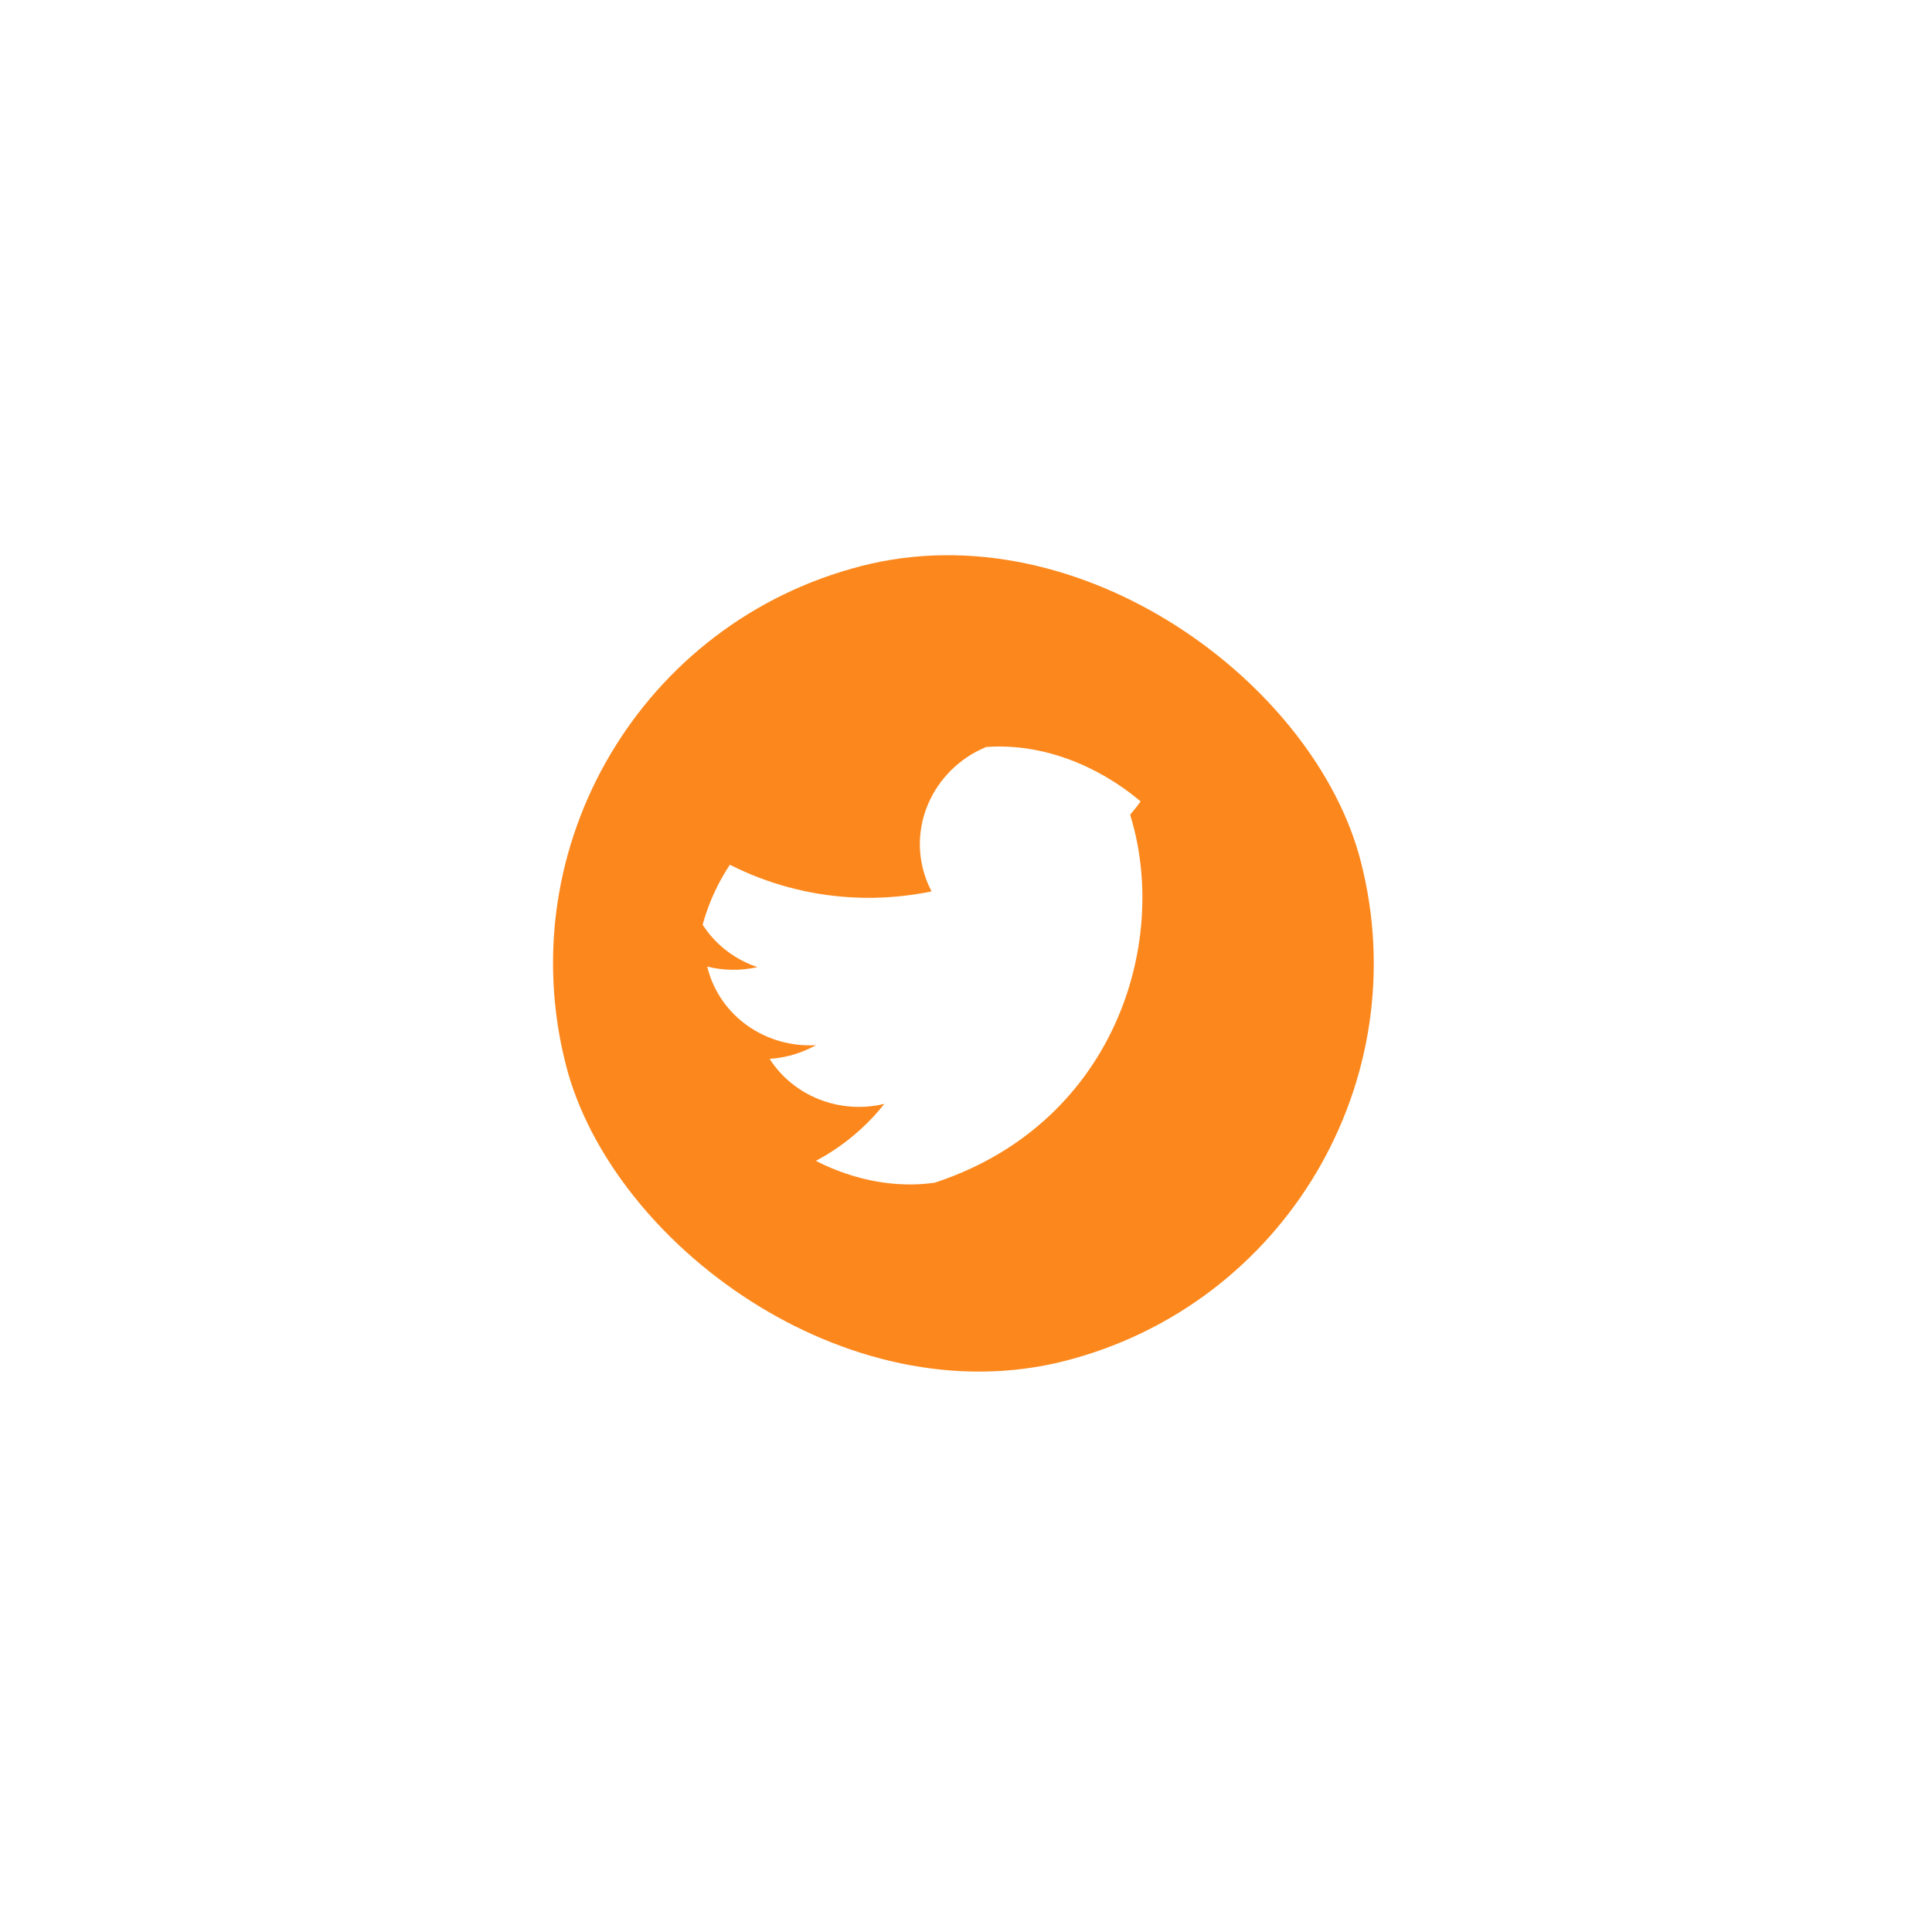 <svg width="71" height="71" viewBox="0 0 71 71" fill="none" xmlns="http://www.w3.org/2000/svg">
<g filter="url(#filter0_f_4_76)">
<rect x="17.057" y="24.54" width="30.155" height="30.155" rx="15.078" transform="rotate(-14.368 17.057 24.54)" fill="#FC881D"/>
<g clip-path="url(#clip0_4_76)">
<path d="M42.943 27.54C42.335 28.009 41.652 28.396 40.904 28.683C41.573 28.024 41.992 27.145 42.056 26.209C41.428 26.821 40.691 27.337 39.865 27.726C38.986 27.186 37.881 26.991 36.785 27.271C34.681 27.811 33.398 29.902 33.921 31.943C33.995 32.232 34.101 32.506 34.235 32.759C31.029 33.417 27.844 32.665 25.392 30.911C25.204 31.541 25.178 32.224 25.352 32.901C25.68 34.183 26.643 35.141 27.835 35.542C27.206 35.683 26.576 35.667 25.991 35.522C25.994 35.538 25.998 35.553 26.002 35.569C26.461 37.359 28.157 38.516 29.988 38.409C29.689 38.575 29.364 38.706 29.017 38.796C28.771 38.858 28.526 38.897 28.283 38.913C29.144 40.257 30.825 40.965 32.5 40.567C31.45 41.892 29.958 42.904 28.173 43.361C27.865 43.44 27.557 43.501 27.25 43.543C29.205 44.159 31.365 44.258 33.517 43.706C40.526 41.911 42.916 35.298 41.665 30.415C41.624 30.255 41.58 30.096 41.532 29.94C42.143 29.228 42.622 28.412 42.943 27.54Z" fill="white"/>
</g>
</g>
<defs>
<filter id="filter0_f_4_76" x="0.323" y="0.323" width="70.162" height="70.162" filterUnits="userSpaceOnUse" color-interpolation-filters="sRGB">
<feFlood flood-opacity="0" result="BackgroundImageFix"/>
<feBlend mode="normal" in="SourceGraphic" in2="BackgroundImageFix" result="shape"/>
<feGaussianBlur stdDeviation="10" result="effect1_foregroundBlur_4_76"/>
</filter>
<clipPath id="clip0_4_76">
<rect x="23.911" y="30.508" width="19.174" height="15.179" rx="7.59" transform="rotate(-14.37 23.911 30.508)" fill="#FC881D"/>
</clipPath>
</defs>
</svg>
